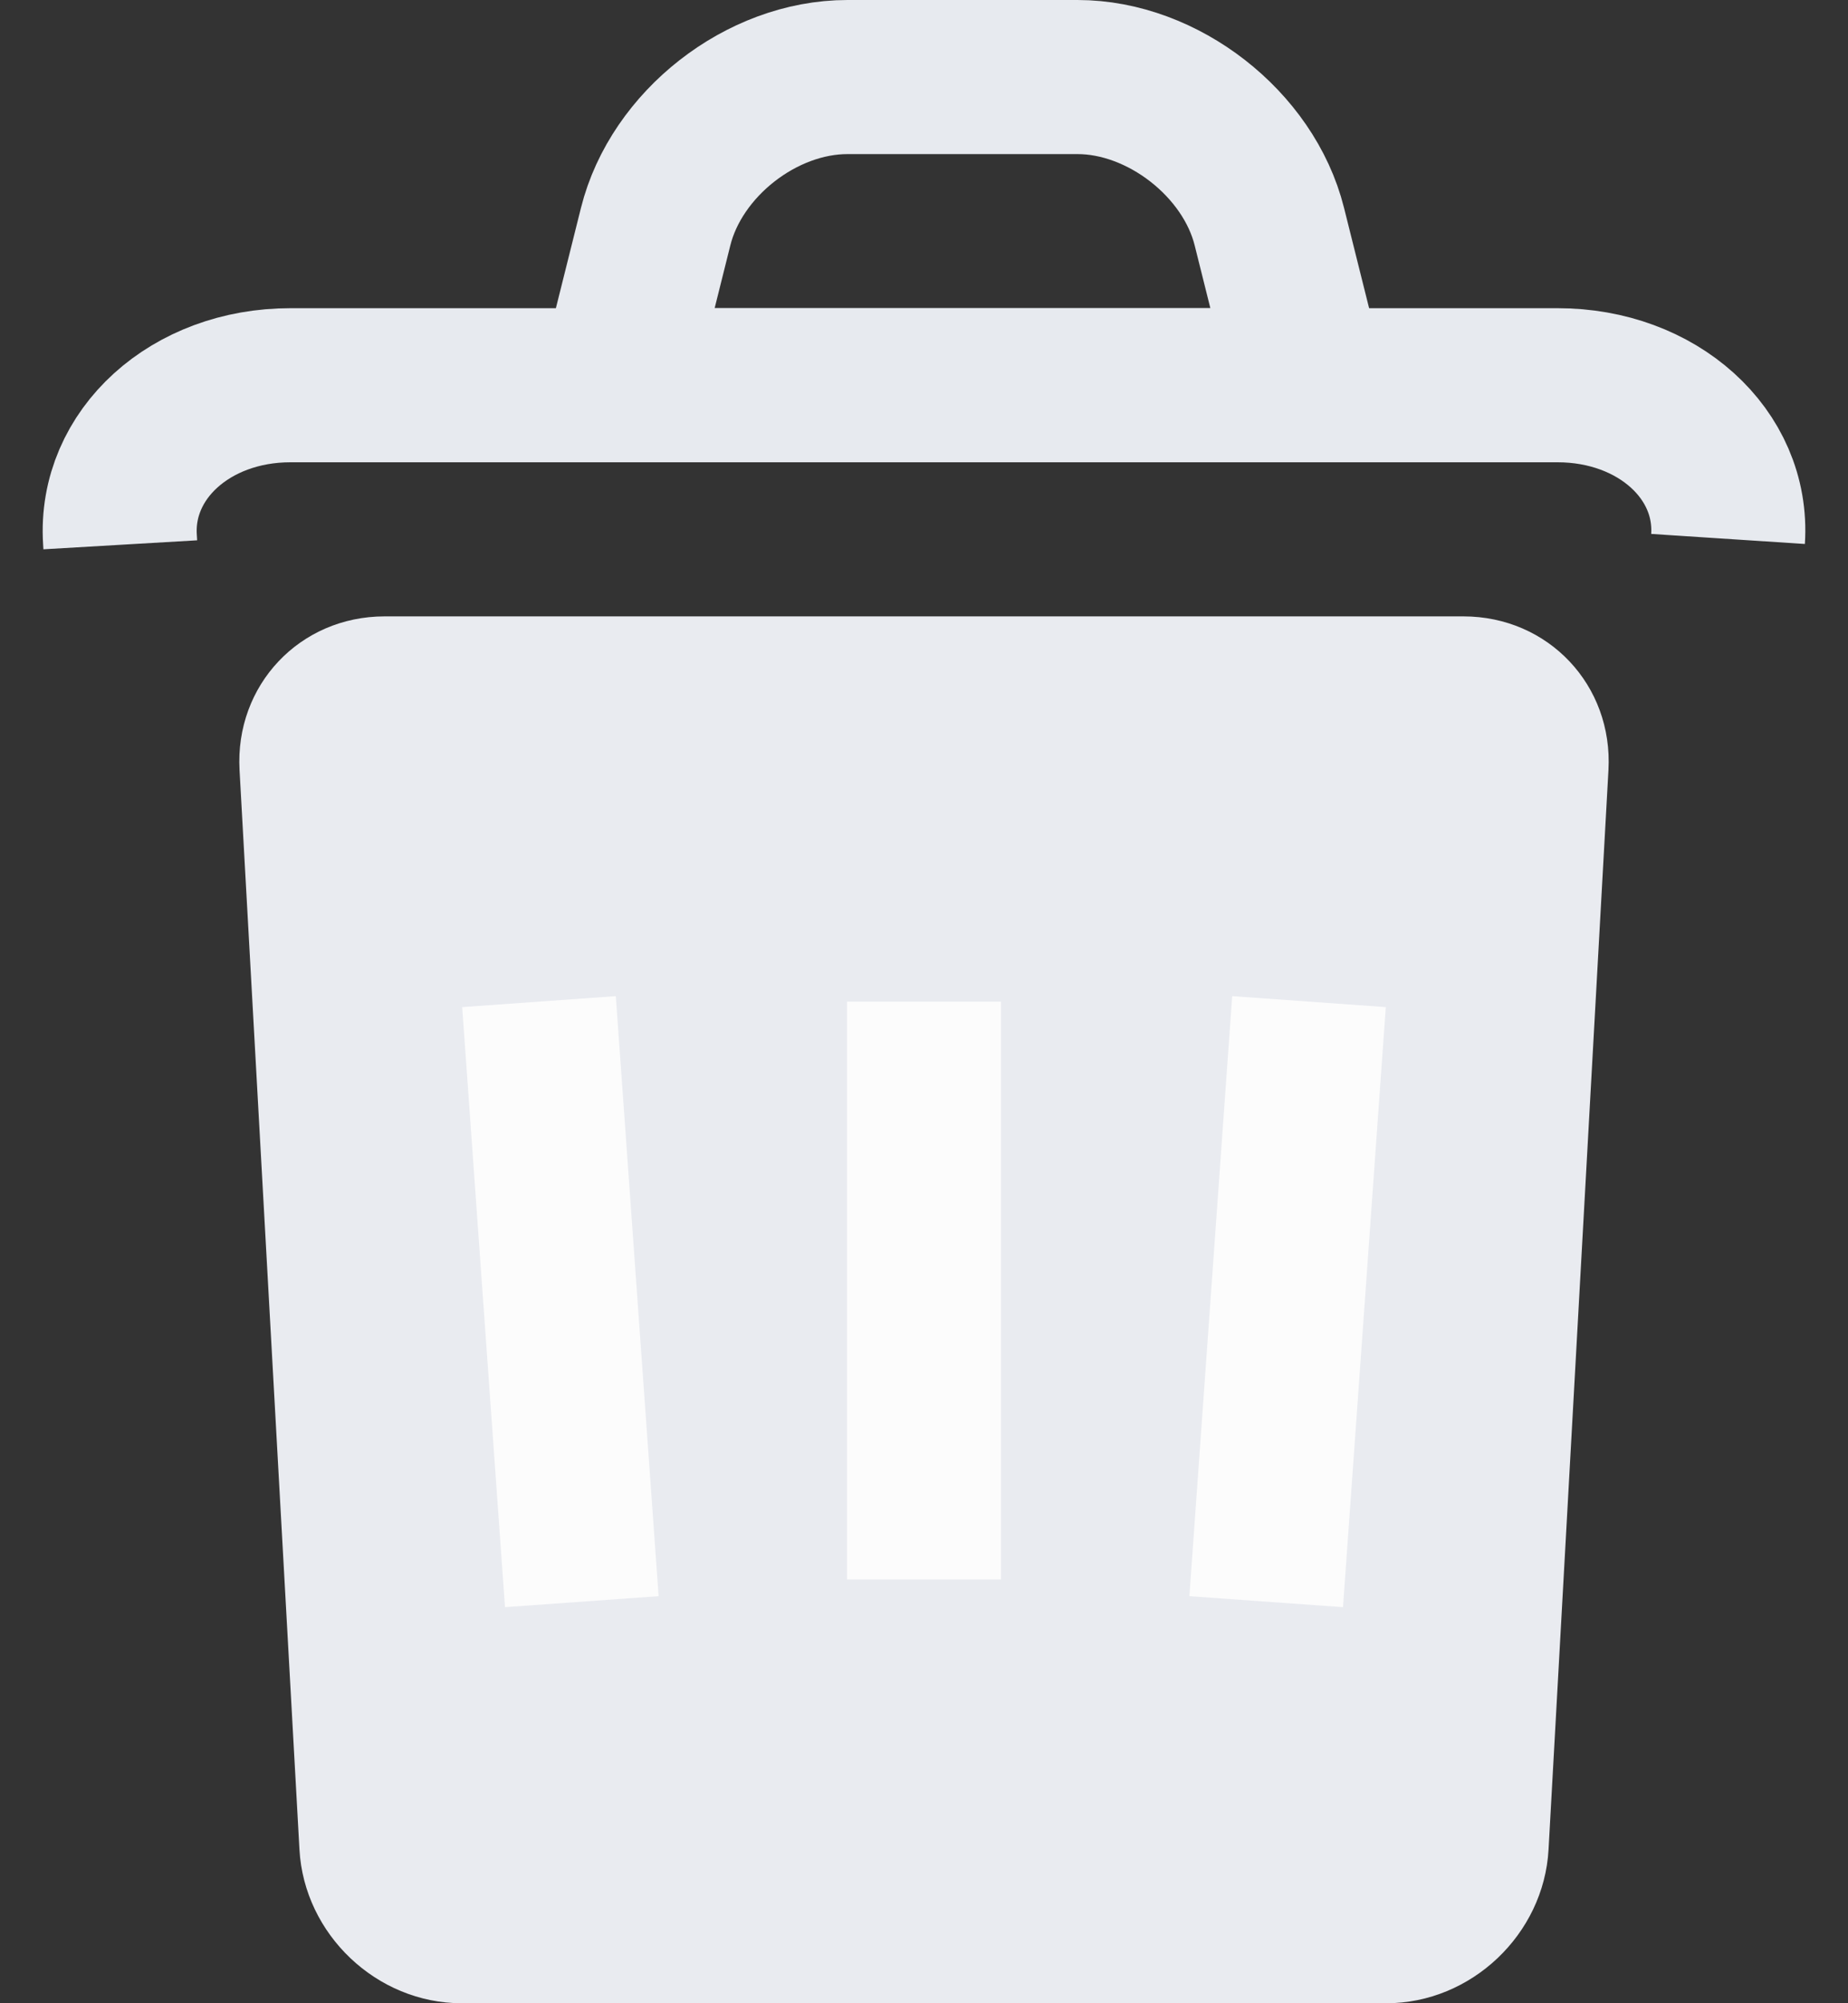 <?xml version="1.0" encoding="UTF-8"?>
<svg width="24px" height="26px" viewBox="0 0 24 26" version="1.1" xmlns="http://www.w3.org/2000/svg" xmlns:xlink="http://www.w3.org/1999/xlink">
    <rect x="0" y="0" width="24" height="26" fill="#333333" stroke="none"/>
    <!-- Generator: Sketch 48.2 (47327) - http://www.bohemiancoding.com/sketch -->
    <title>Group 16</title>
    <desc>Created with Sketch.</desc>
    <defs></defs>
    <g id="Artboard" stroke="none" stroke-width="1" fill="none" fill-rule="evenodd" transform="translate(-2040, -245)">
        <g id="Group-16" transform="translate(2041, 246)">
            <g id="Group-2">
                <g id="Group-15">
                    <g id="Group-62">
                        <path d="M19.111,23.005 C19.05,24.107 18.105,25 17.006,25 L4.994,25 C3.893,25 2.95,24.107 2.889,23.005 L2.111,8.995 C2.05,7.893 2.893,7 3.995,7 L18.005,7 C19.107,7 19.95,7.893 19.889,8.995 L19.111,23.005 Z" id="Stroke-1" fill="#E9EBF0"></path>
                        <path d="M11,12 L11,19.5" id="Line" stroke="#FCFCFC" stroke-width="2"></path>
                        <path d="M6.556,19.788 L6,12" id="Stroke-1" stroke="#FCFCFC" stroke-width="2"></path>
                        <path d="M15.556,19.788 L15,12" id="Stroke-1" stroke="#FCFCFC" stroke-width="2" transform="translate(15.5, 15.894) scale(-1, 1) translate(-15.5, -15.894) "></path>
                        <path d="M0.562,6.071 L0.558,6.003 C0.486,4.897 1.476,4 2.771,4 L19.229,4 C20.523,4 21.514,4.893 21.442,5.995 L21.442,5.995" id="Stroke-1" stroke="#E7EAEF" stroke-width="2"></path>
                        <path d="M7.515,1.941 C7.783,0.869 8.887,0 10.006,0 L12.994,0 C14.102,0 15.217,0.868 15.485,1.941 L16,4 L7,4 L7.515,1.941 Z" id="Rectangle-66" stroke="#E7EAEF" stroke-width="2"></path>
                    </g>
                </g>
            </g>
        </g>
    </g>
</svg>